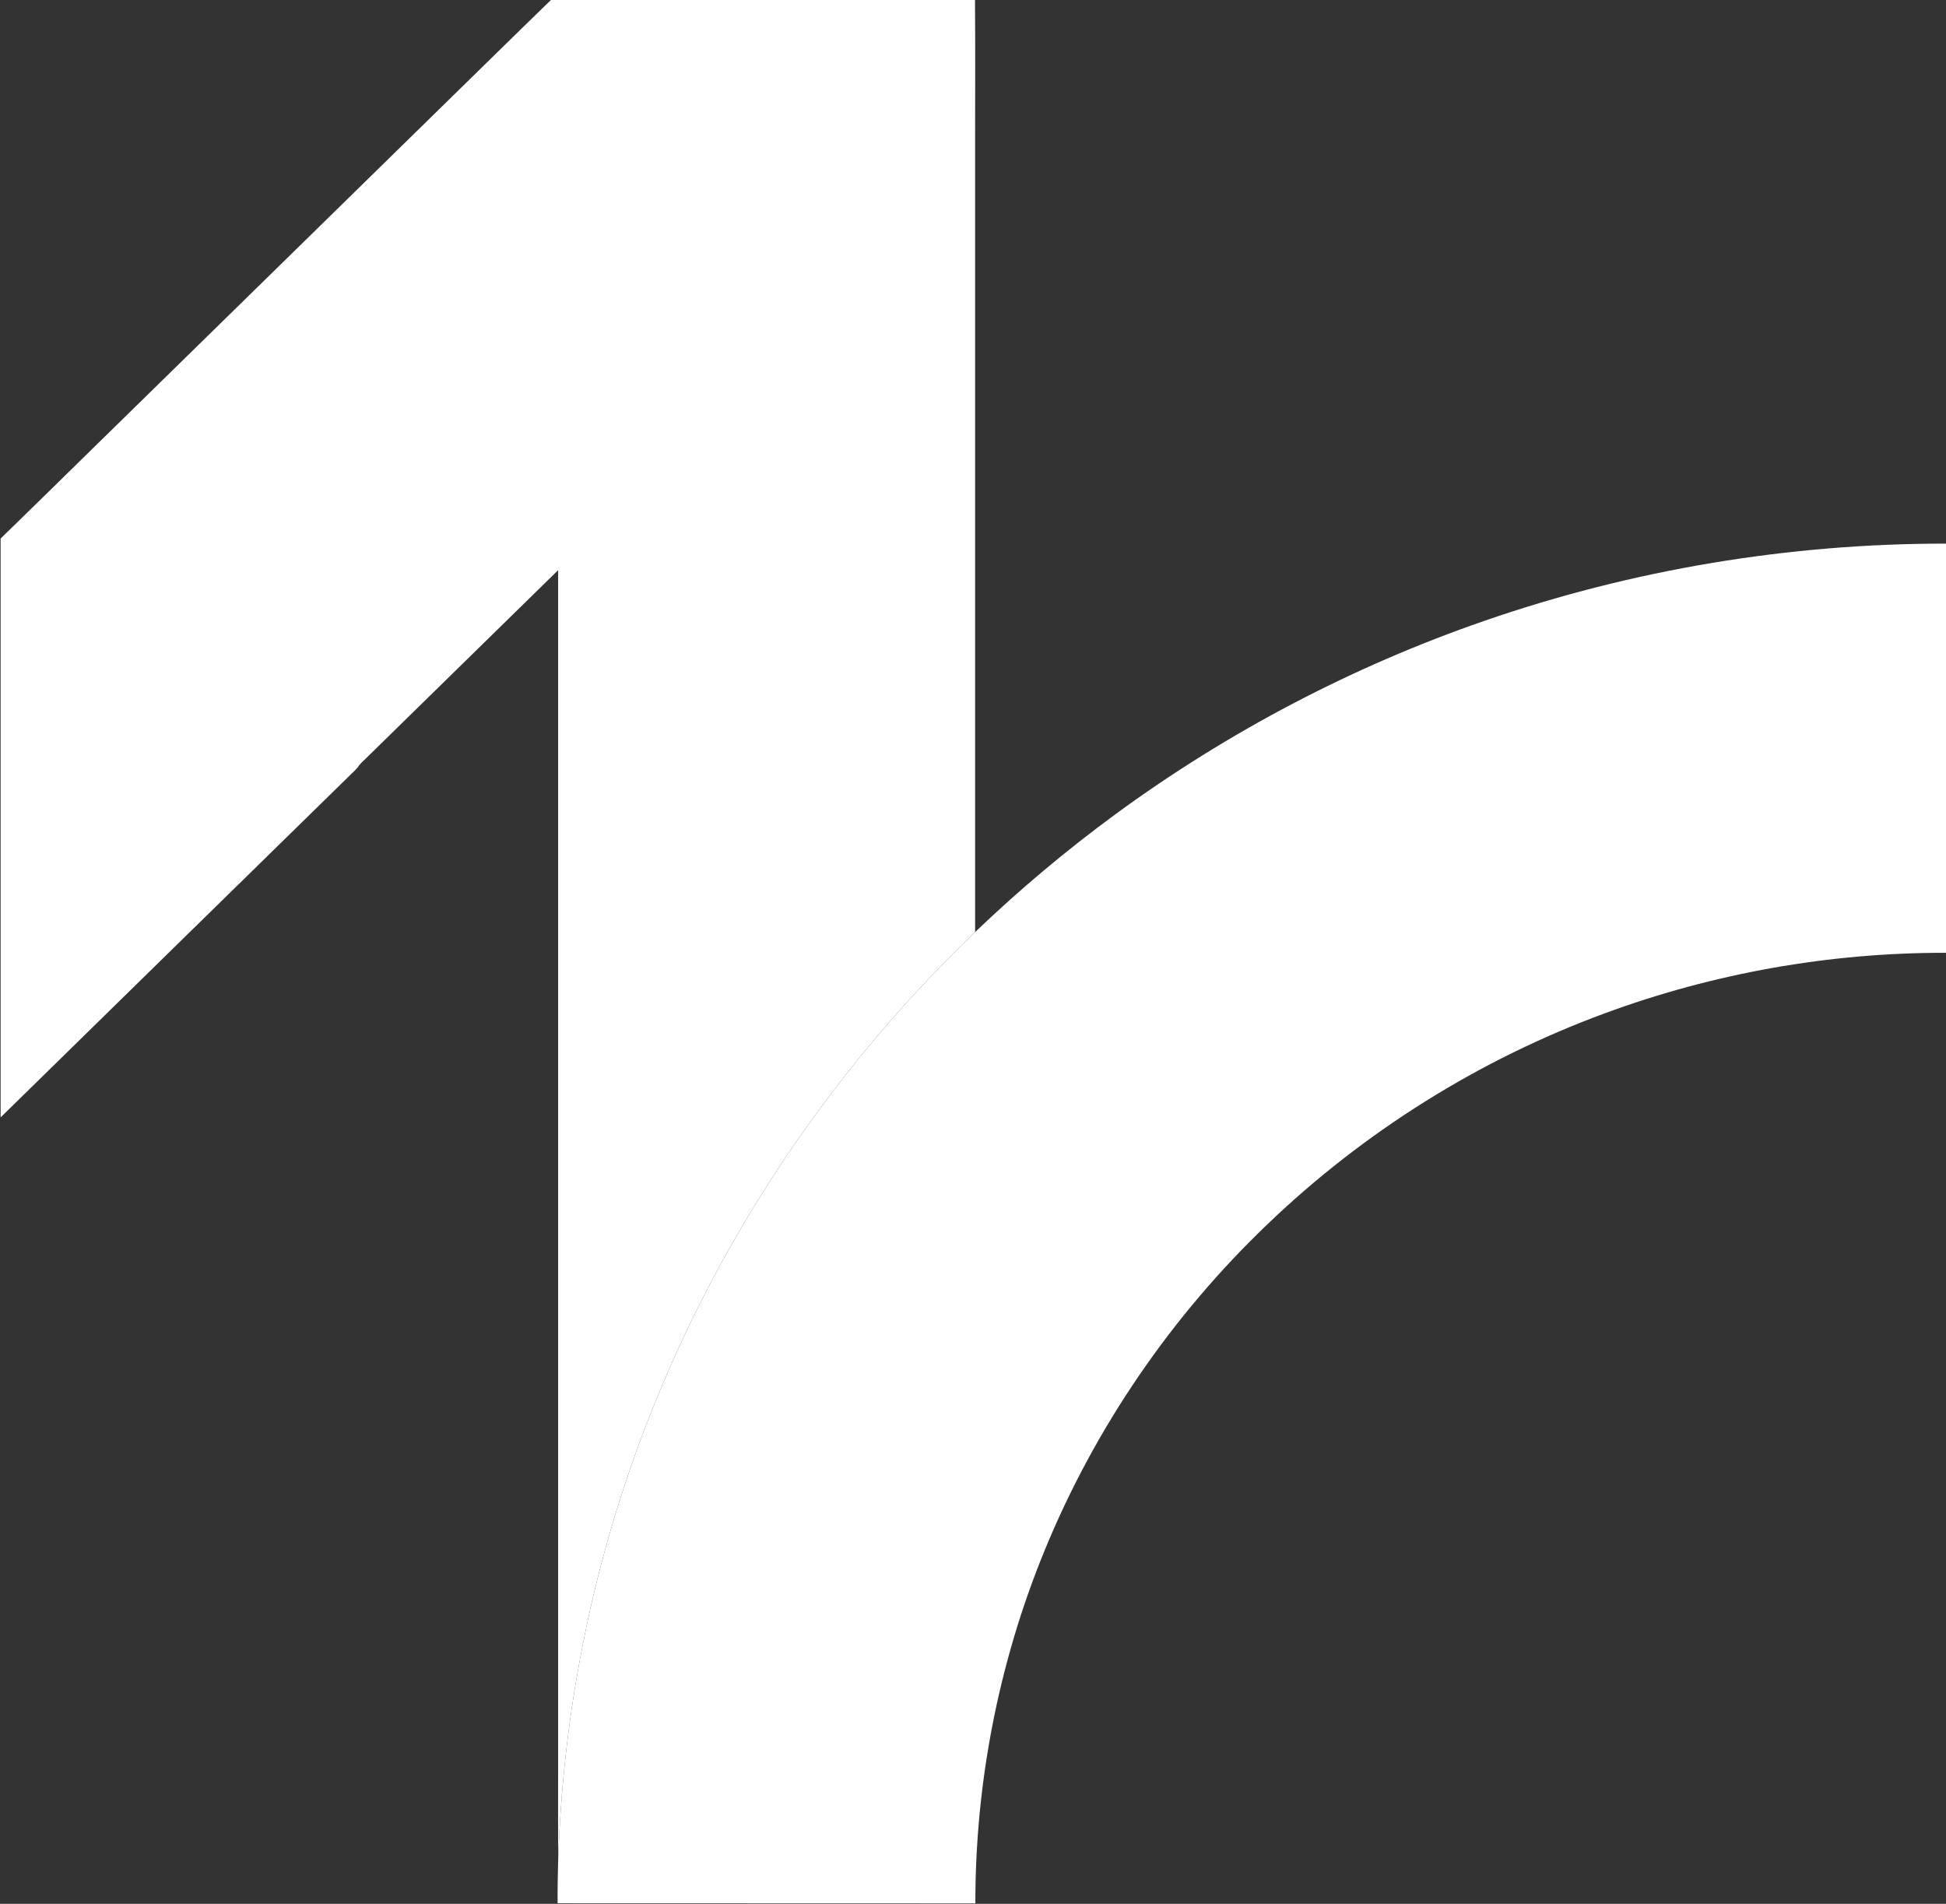 <svg version="1.2" xmlns="http://www.w3.org/2000/svg" viewBox="0 0 1569 1535" width="1569" height="1535">
	<rect x="0" y="0" width="1569" height="1535" fill="#333333" stroke="none"/>
	<title>favicon (1)-svg</title>
	<style>
		.s0 { fill: #ffffff } 
	</style>
	<g id="#003b5eff">
		<path id="Layer" class="s0" d="m444.2 0h341.9c0.3 36.5 0.1 73 0.1 109.5 0 214 0 428 0 642-76.4 73.2-142.4 157.5-194.9 249.4-57 99.7-98.1 208.5-120.6 321-12 59.1-18.8 119.2-20.7 179.4-0.1-23.9 0-47.8 0-71.7q0-484.9 0-969.9c-51.7 50.7-103.5 101.3-155.2 152-2.2 2.2-4.7 4.2-6.3 6.9-2.1 2.5-4.5 4.6-6.8 6.9-93.7 91.8-187.5 183.5-281.2 275.4 0-155.6 0-311.1 0-466.7 22.6-21.9 45-44 67.5-66q144.2-141.1 288.3-282.3c29.3-28.6 58.5-57.4 87.9-85.9z"/>
	</g>
	<g id="#d61c24ff">
		<path id="Layer" class="s0" d="m1196.7 500.6c119.5-41.4 245.9-62.4 372.3-62.3v329.9c-93.7-0.2-187.5 16.4-275.4 48.9-100.7 37.1-193.6 95.2-271.1 169.4-77.8 74.2-139.9 164.8-180.6 264.4-36.7 89.7-55.6 186.7-55.5 283.7q-168.4 0-336.8-0.1c-0.1-11 0.1-22.1 0.4-33.2 1.9-60.2 8.7-120.3 20.7-179.4 22.5-112.5 63.6-221.3 120.6-321 52.5-91.9 118.5-176.2 194.9-249.4 35.7-34.2 73.6-66 113.4-95.2 90.5-66.3 191-119 297.1-155.7z"/>
	</g>
</svg>